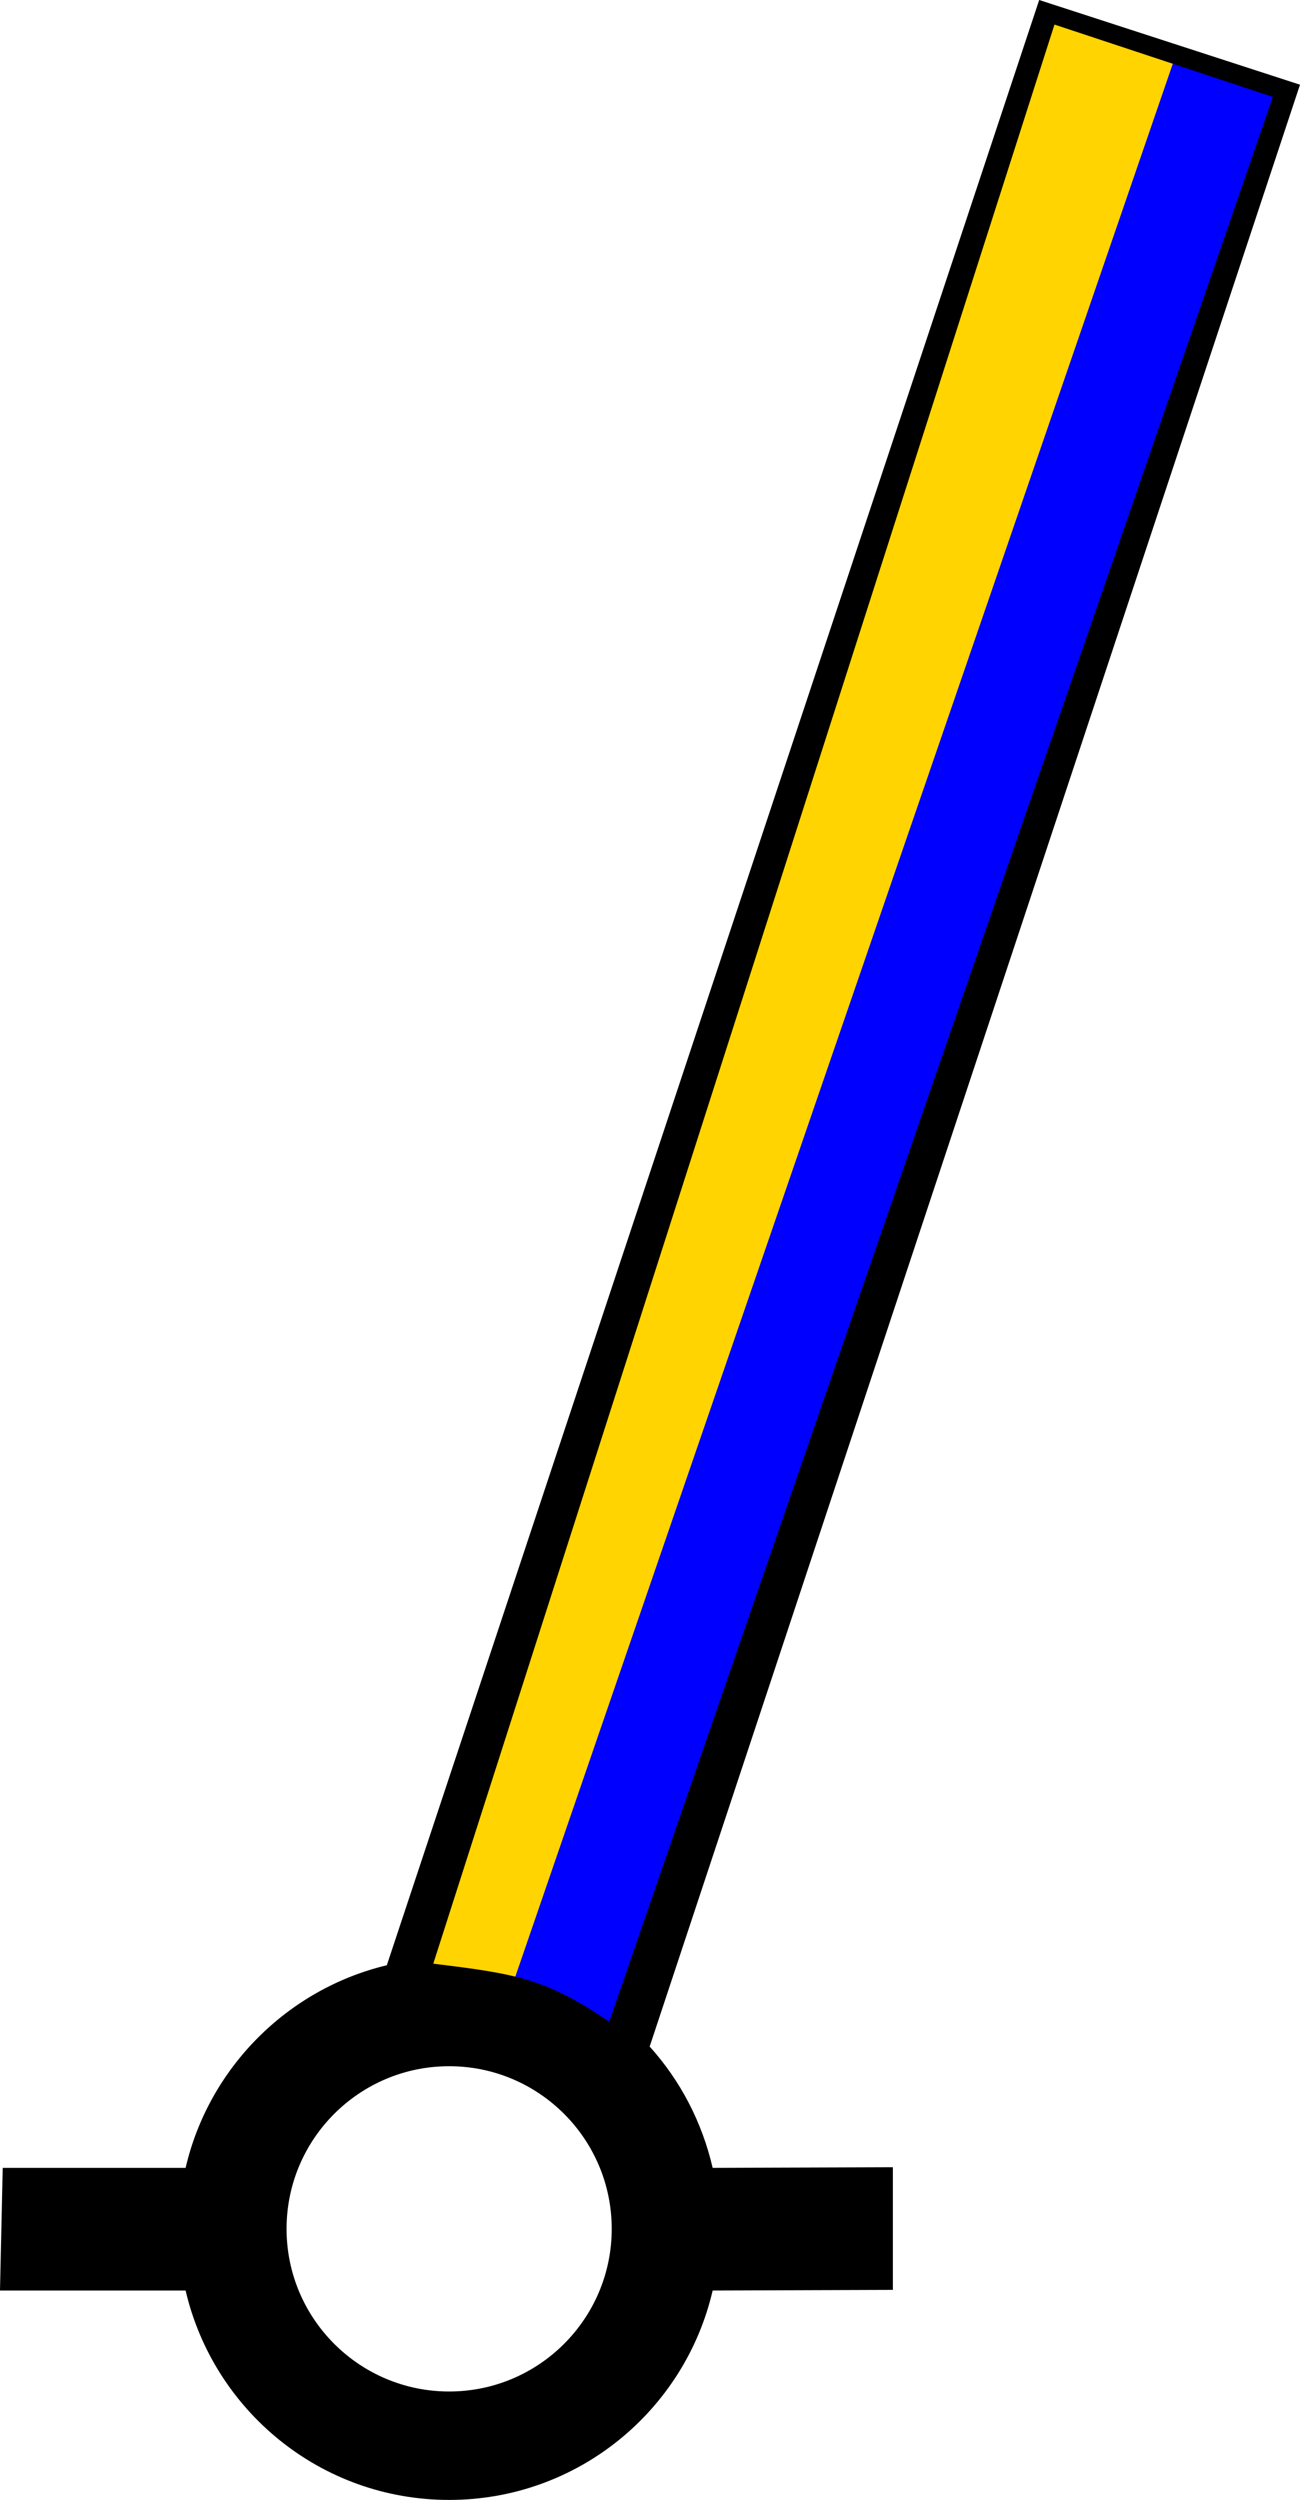 <?xml version="1.0" encoding="UTF-8" standalone="no"?>
<svg
   xmlns:dc="http://purl.org/dc/elements/1.1/"
   xmlns:cc="http://creativecommons.org/ns#"
   xmlns:rdf="http://www.w3.org/1999/02/22-rdf-syntax-ns#"
   xmlns:svg="http://www.w3.org/2000/svg"
   xmlns="http://www.w3.org/2000/svg"
   xmlns:sodipodi="http://sodipodi.sourceforge.net/DTD/sodipodi-0.dtd"
   xmlns:inkscape="http://www.inkscape.org/namespaces/inkscape"
   version="1.0"
   width="59.969"
   height="115.281"
   id="svg2"
   sodipodi:version="0.32"
   inkscape:version="0.48.2 r9819"
   sodipodi:docname="V_yellow_blue.svg"
   inkscape:output_extension="org.inkscape.output.svg.inkscape"
   sodipodi:modified="true">
  <sodipodi:namedview
     inkscape:window-height="808"
     inkscape:window-width="1440"
     inkscape:pageshadow="2"
     inkscape:pageopacity="0.0"
     guidetolerance="10.0"
     gridtolerance="10.0"
     objecttolerance="10.0"
     borderopacity="1.0"
     bordercolor="#666666"
     pagecolor="#ffffff"
     id="base"
     showgrid="false"
     inkscape:zoom="4.7709406"
     inkscape:cx="29.984375"
     inkscape:cy="57.640625"
     inkscape:window-x="0"
     inkscape:window-y="0"
     inkscape:current-layer="svg2"
     inkscape:window-maximized="1" />
  <defs
     id="defs4">
    <inkscape:perspective
       sodipodi:type="inkscape:persp3d"
       inkscape:vp_x="0 : 160 : 1"
       inkscape:vp_y="0 : 1000 : 0"
       inkscape:vp_z="320 : 160 : 1"
       inkscape:persp3d-origin="160 : 106.66667 : 1"
       id="perspective9" />
  </defs>
  <path
     style="fill:#0000ff;fill-opacity:1;stroke:none"
     d="M 17.92,92.593 L 48.222,0.323 L 59.385,4.196 L 27.945,96.466 L 17.92,92.593 z "
     id="path3755"
     inkscape:connector-curvature="0" />
  <path
     style="fill:#ffd400;fill-opacity:1;stroke:none"
     d="M 22.963,93.505 L 54.145,2.811 L 48.642,1.006 L 18.148,92.602 L 22.963,93.505 z "
     id="path3757"
     inkscape:connector-curvature="0" />
  <path
     style="fill:#000000;fill-opacity:1;fill-rule:evenodd;stroke:none"
     d="M 47.938,0 L 17.844,90.625 C 13.255,91.723 9.63,95.365 8.562,99.969 L 0.125,99.969 L 0,105.625 L 8.562,105.625 C 9.85,111.158 14.796,115.281 20.719,115.281 C 26.644,115.281 31.59,111.161 32.875,105.625 L 41.188,105.594 L 41.188,99.938 L 32.875,99.969 C 32.386,97.854 31.377,95.931 29.969,94.375 L 59.969,3.906 L 47.938,0 z M 48.643,1.133 L 58.718,4.469 L 28.105,93.231 C 25.183,91.248 23.866,91.024 19.987,90.553 L 48.643,1.133 z M 20.719,95.281 C 24.859,95.281 28.219,98.641 28.219,102.781 C 28.219,106.921 24.859,110.281 20.719,110.281 C 16.579,110.281 13.219,106.921 13.219,102.781 C 13.219,98.641 16.579,95.281 20.719,95.281 z "
     id="path27763"
     inkscape:connector-curvature="0"
     sodipodi:nodetypes="ccccccsccccccccccccsssss" />
</svg>
